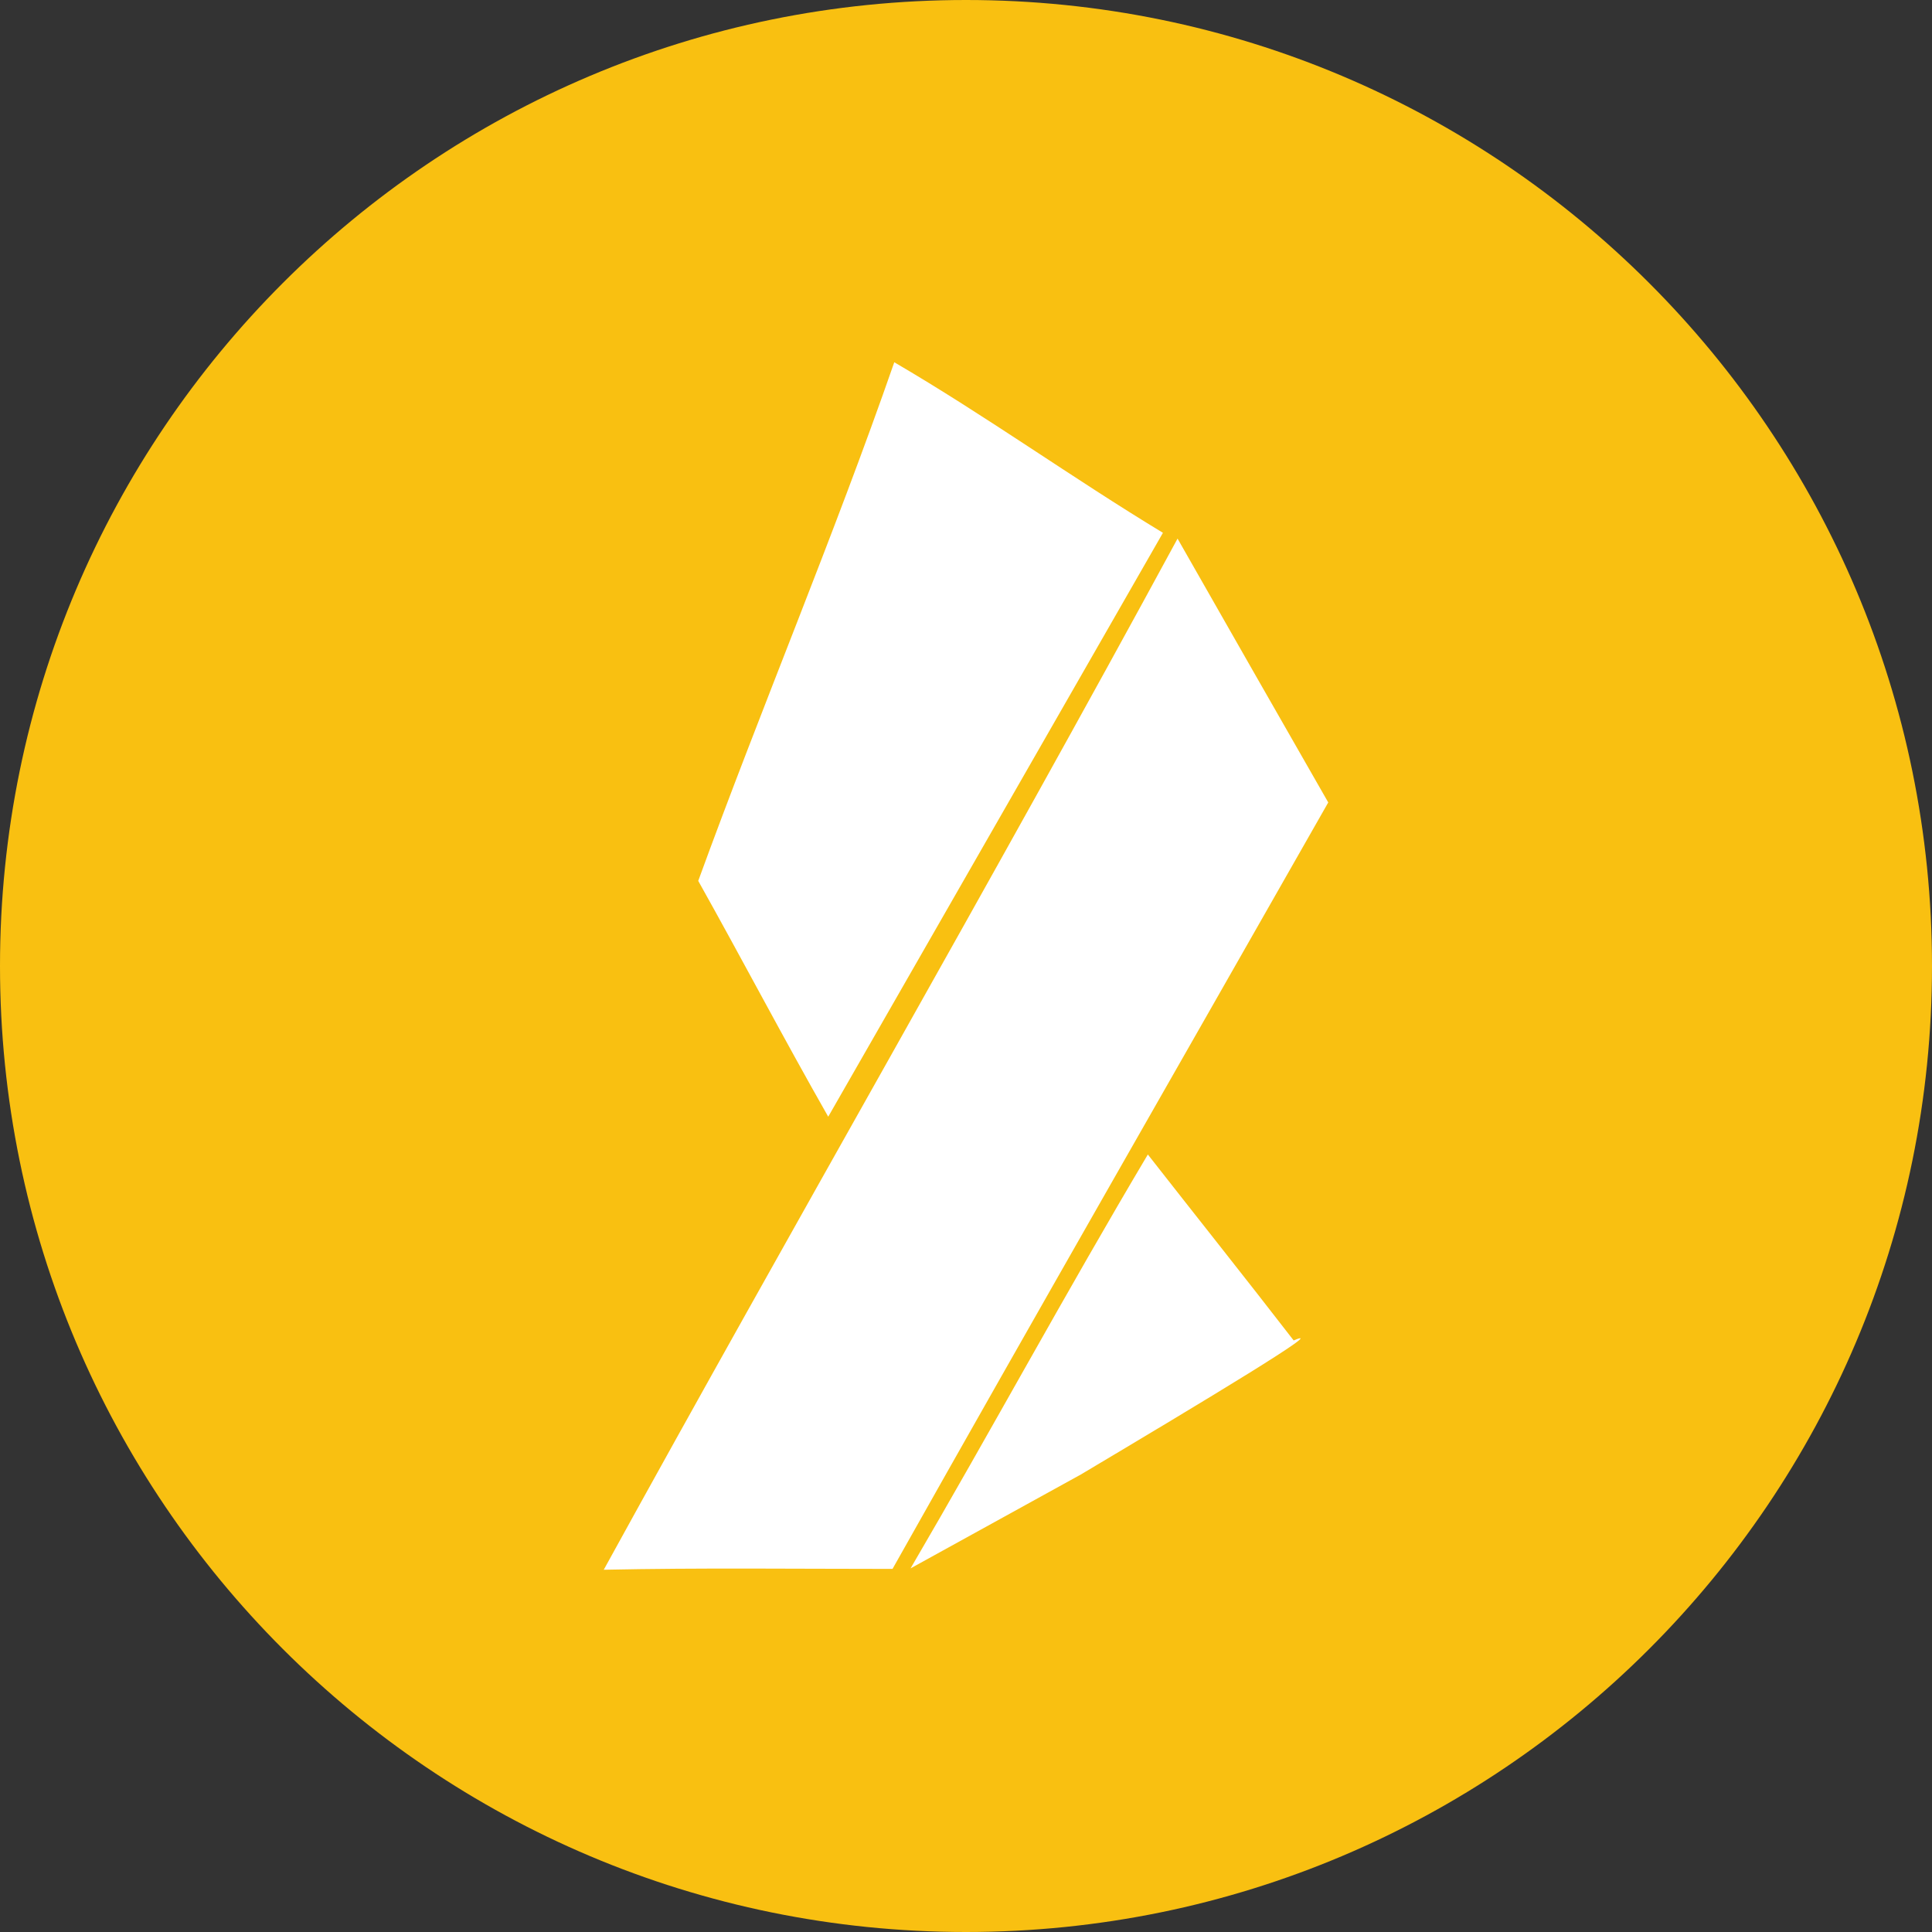 <!-- Generated by IcoMoon.io -->
<svg version="1.1" xmlns="http://www.w3.org/2000/svg" width="32" height="32" viewBox="0 0 32 32">
<rect x="0" y="0" width="32" height="32" fill="#333333" stroke="none"/>
<title>ignis</title>
<path fill="#f9c011" d="M32 16c0 8.837-7.163 16-16 16s-16-7.163-16-16c0-8.837 7.163-16 16-16s16 7.163 16 16z"></path>
<path fill="#fff" d="M14.812 6c1.518 0.887 2.946 1.914 4.45 2.825l-5.544 9.671c-0.736-1.291-1.426-2.608-2.153-3.906 1.047-2.875 2.243-5.7 3.247-8.59zM10 26c3.139-5.709 6.4-11.355 9.504-17.079 0.83 1.457 1.661 2.913 2.496 4.37-2.406 4.232-4.83 8.454-7.217 12.695-1.595 0-3.188-0.020-4.783 0.014zM15.082 25.977c1.33-2.275 2.583-4.59 3.93-6.855 0.803 1.027 1.618 2.048 2.415 3.080 0.628-0.268-1.444 0.982-3.524 2.22l-2.821 1.555z"></path>
</svg>
